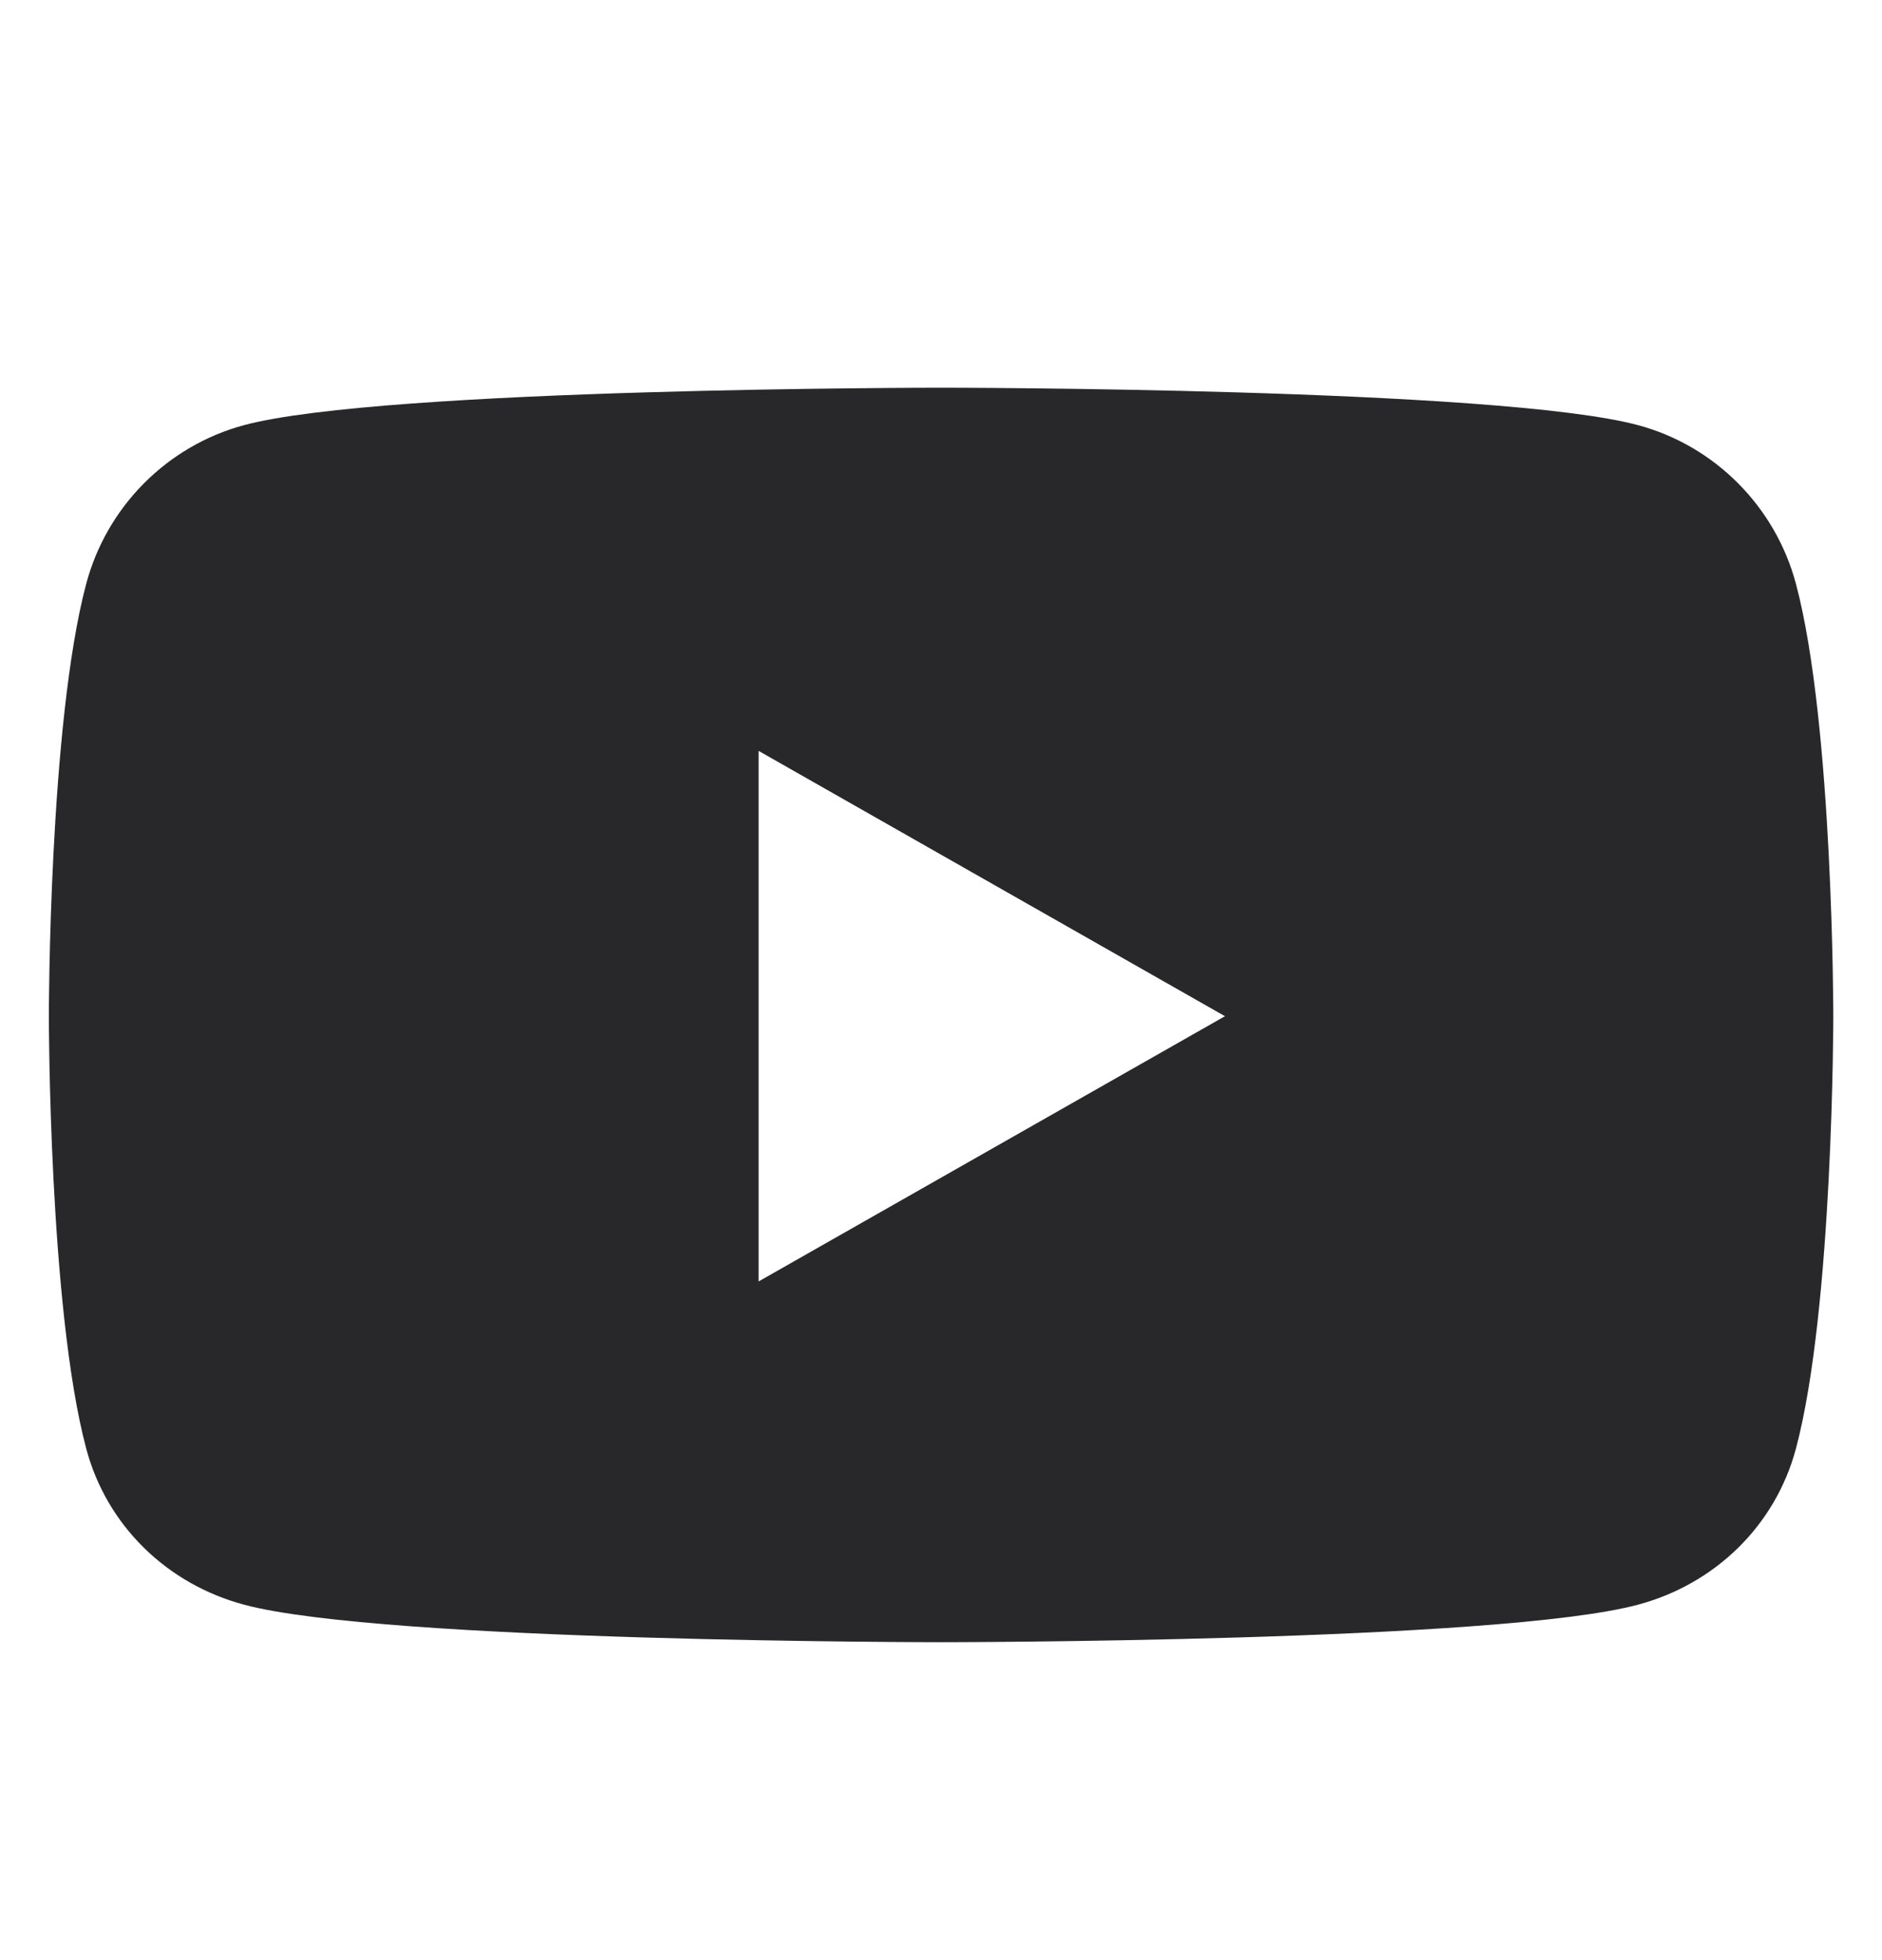 <svg width="24" height="25" viewBox="0 0 24 25" fill="none" xmlns="http://www.w3.org/2000/svg">
<g id="youtube.svg">
<path id="Vector" d="M22.903 7.448C22.641 6.463 21.87 5.687 20.891 5.423C19.117 4.945 12.001 4.945 12.001 4.945C12.001 4.945 4.885 4.945 3.11 5.423C2.131 5.687 1.36 6.463 1.099 7.448C0.623 9.234 0.623 12.961 0.623 12.961C0.623 12.961 0.623 16.687 1.099 18.474C1.36 19.459 2.131 20.203 3.11 20.466C4.885 20.945 12.001 20.945 12.001 20.945C12.001 20.945 19.117 20.945 20.891 20.466C21.87 20.203 22.641 19.459 22.903 18.474C23.379 16.687 23.379 12.961 23.379 12.961C23.379 12.961 23.379 9.234 22.903 7.448ZM9.674 16.344V9.577L15.621 12.961L9.674 16.344Z" fill="#28282A"/>
</g>
</svg>
